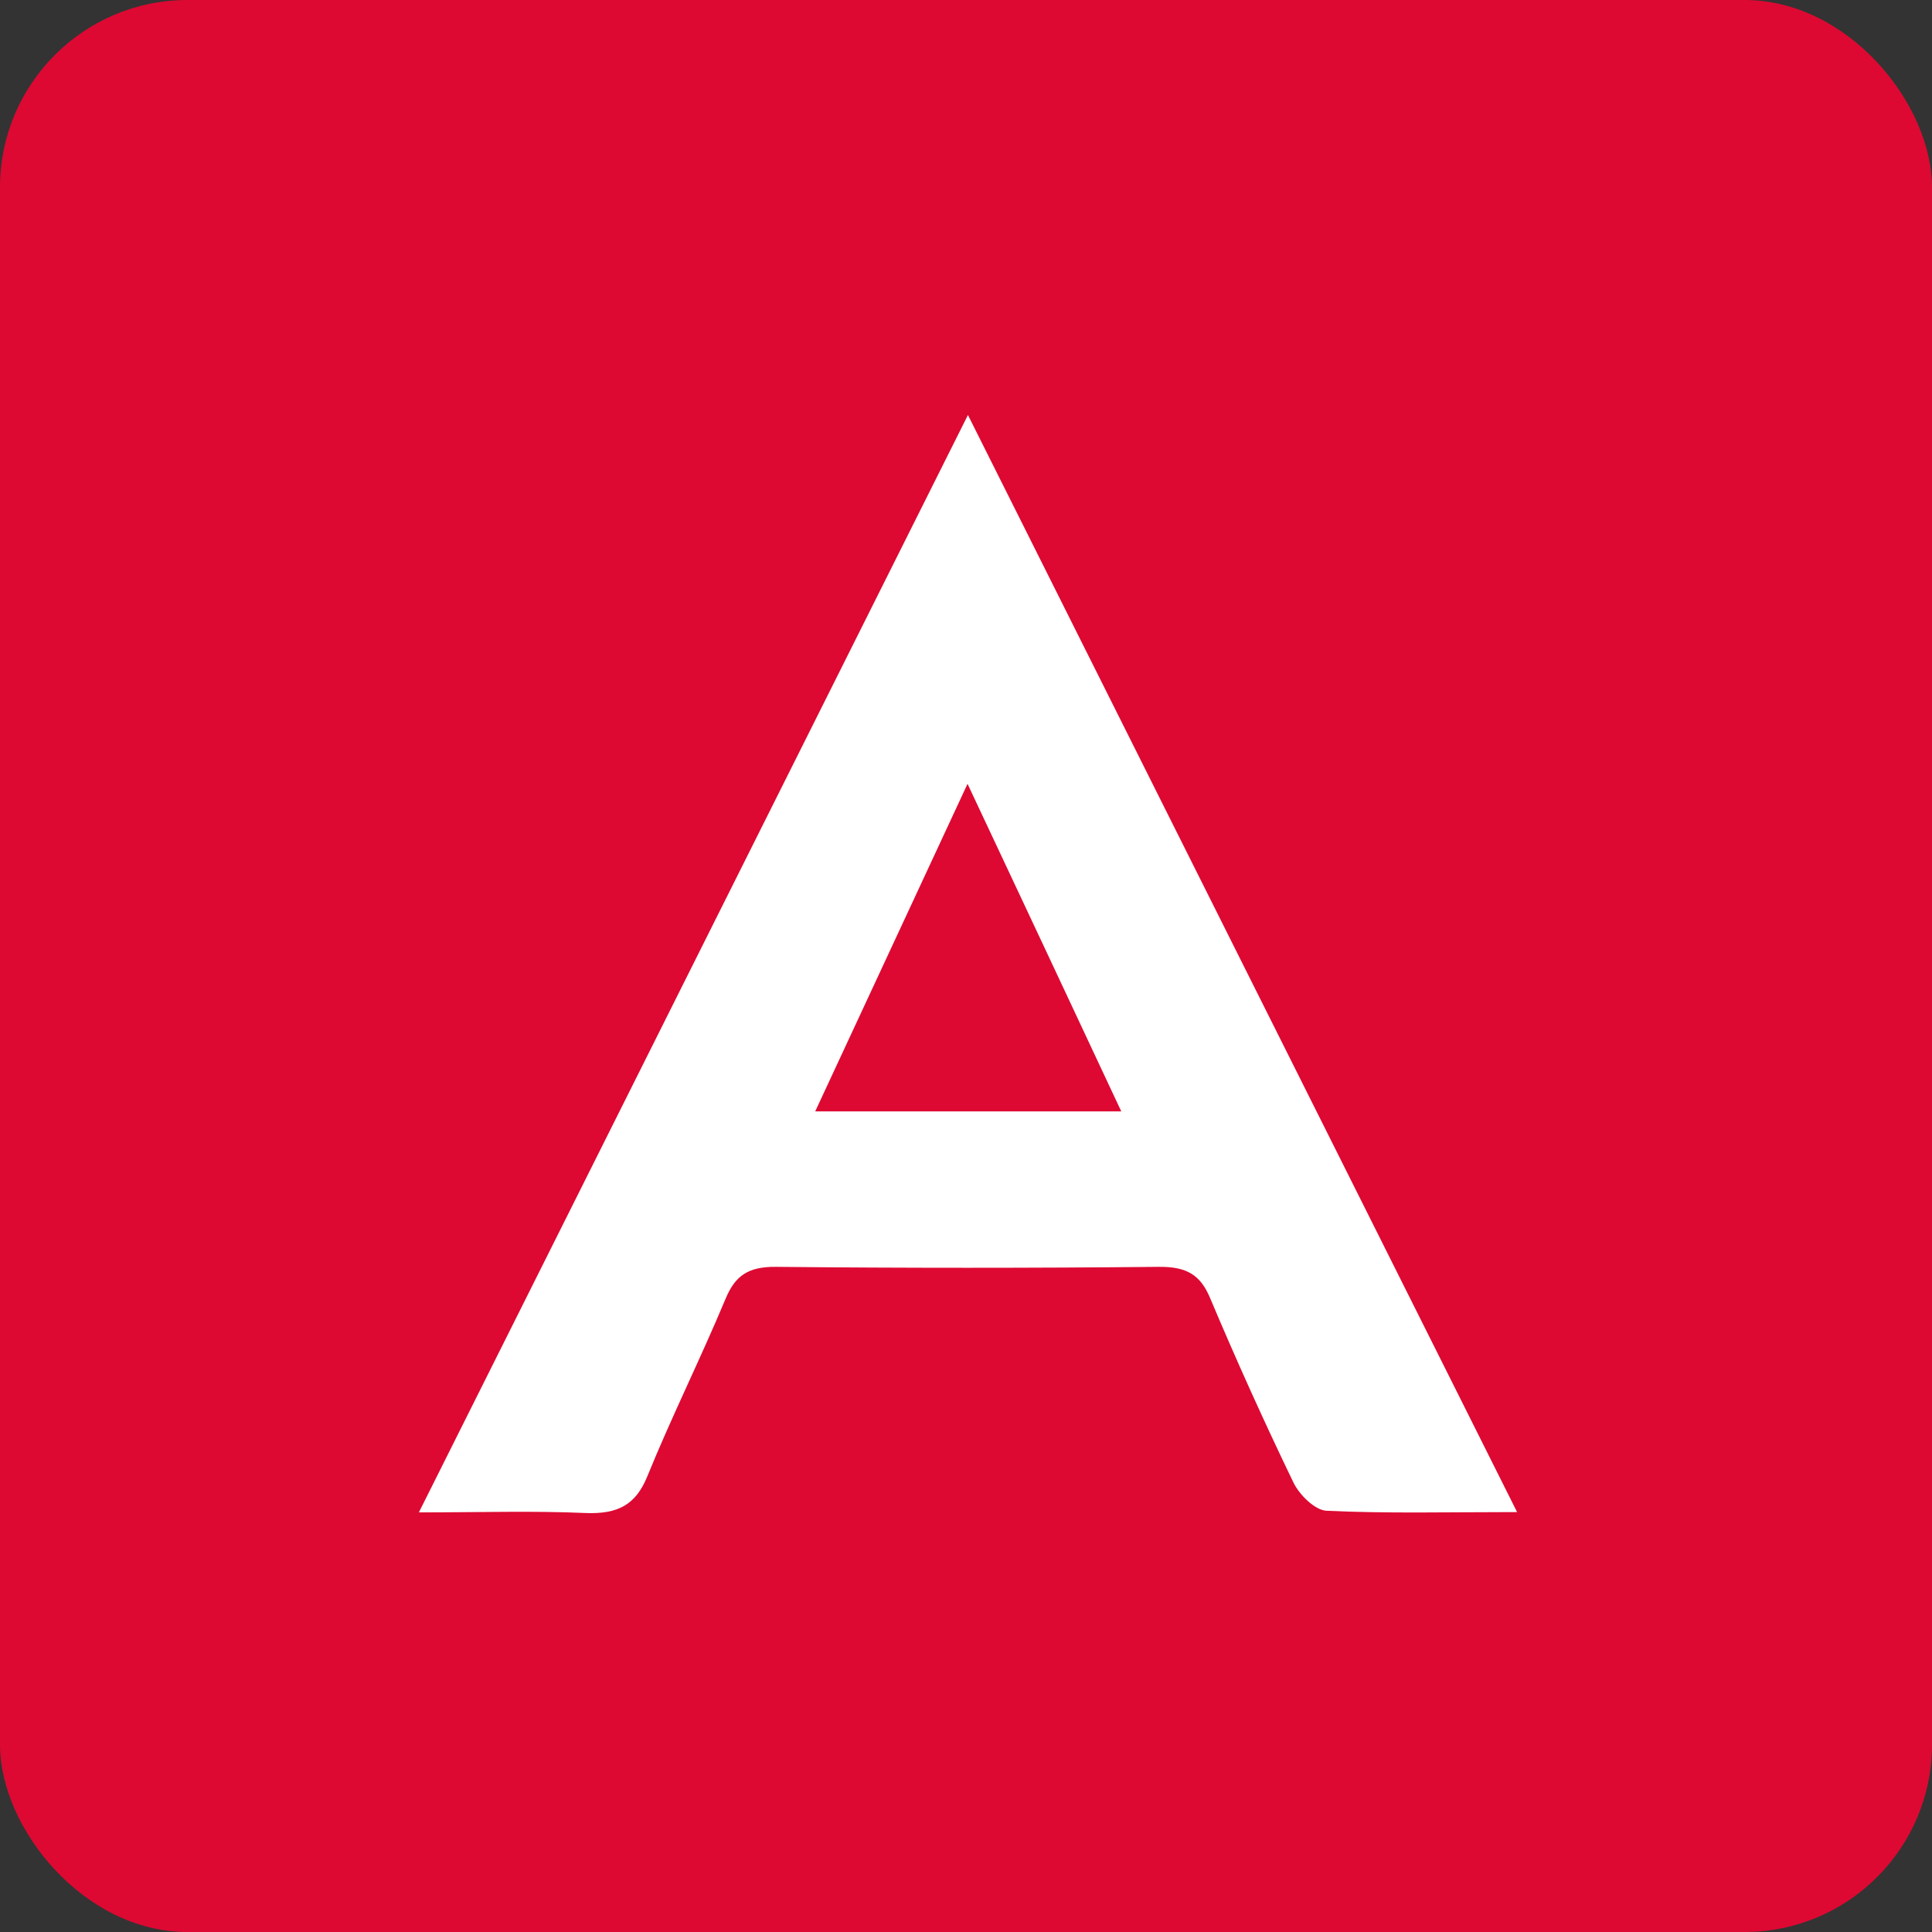 <svg xmlns="http://www.w3.org/2000/svg" viewBox="0 0 439.84 439.84"><rect x="0" y="0" width="439.84" height="439.84" fill="#333333" stroke="none"/><defs><style>.cls-1{fill:#dd0932;}.cls-2{fill:#fff;}</style></defs><g id="Capa_1" data-name="Capa 1"><rect class="cls-1" width="439.84" height="439.84" rx="42.68"/></g><g id="Capa_2" data-name="Capa 2"><path class="cls-2" d="M375.46,374.32c-16,0-29.73.35-43.38-.3-2.68-.13-6.21-3.69-7.51-6.38q-10.05-20.82-19-42.05c-2.2-5.26-5.31-7.16-11.66-7.1q-43.58.43-87.14,0c-6.48-.07-9.36,2.12-11.51,7.28-5.67,13.57-12.28,26.83-17.82,40.43-2.61,6.4-6.61,8.65-14.13,8.33-11.85-.52-23.76-.14-37.87-.14l125-249.83ZM285.35,283.1c-11.72-25-22.81-48.67-35-74.57L215.67,283.1Z" transform="translate(-30.08 -30.08)"/></g></svg>